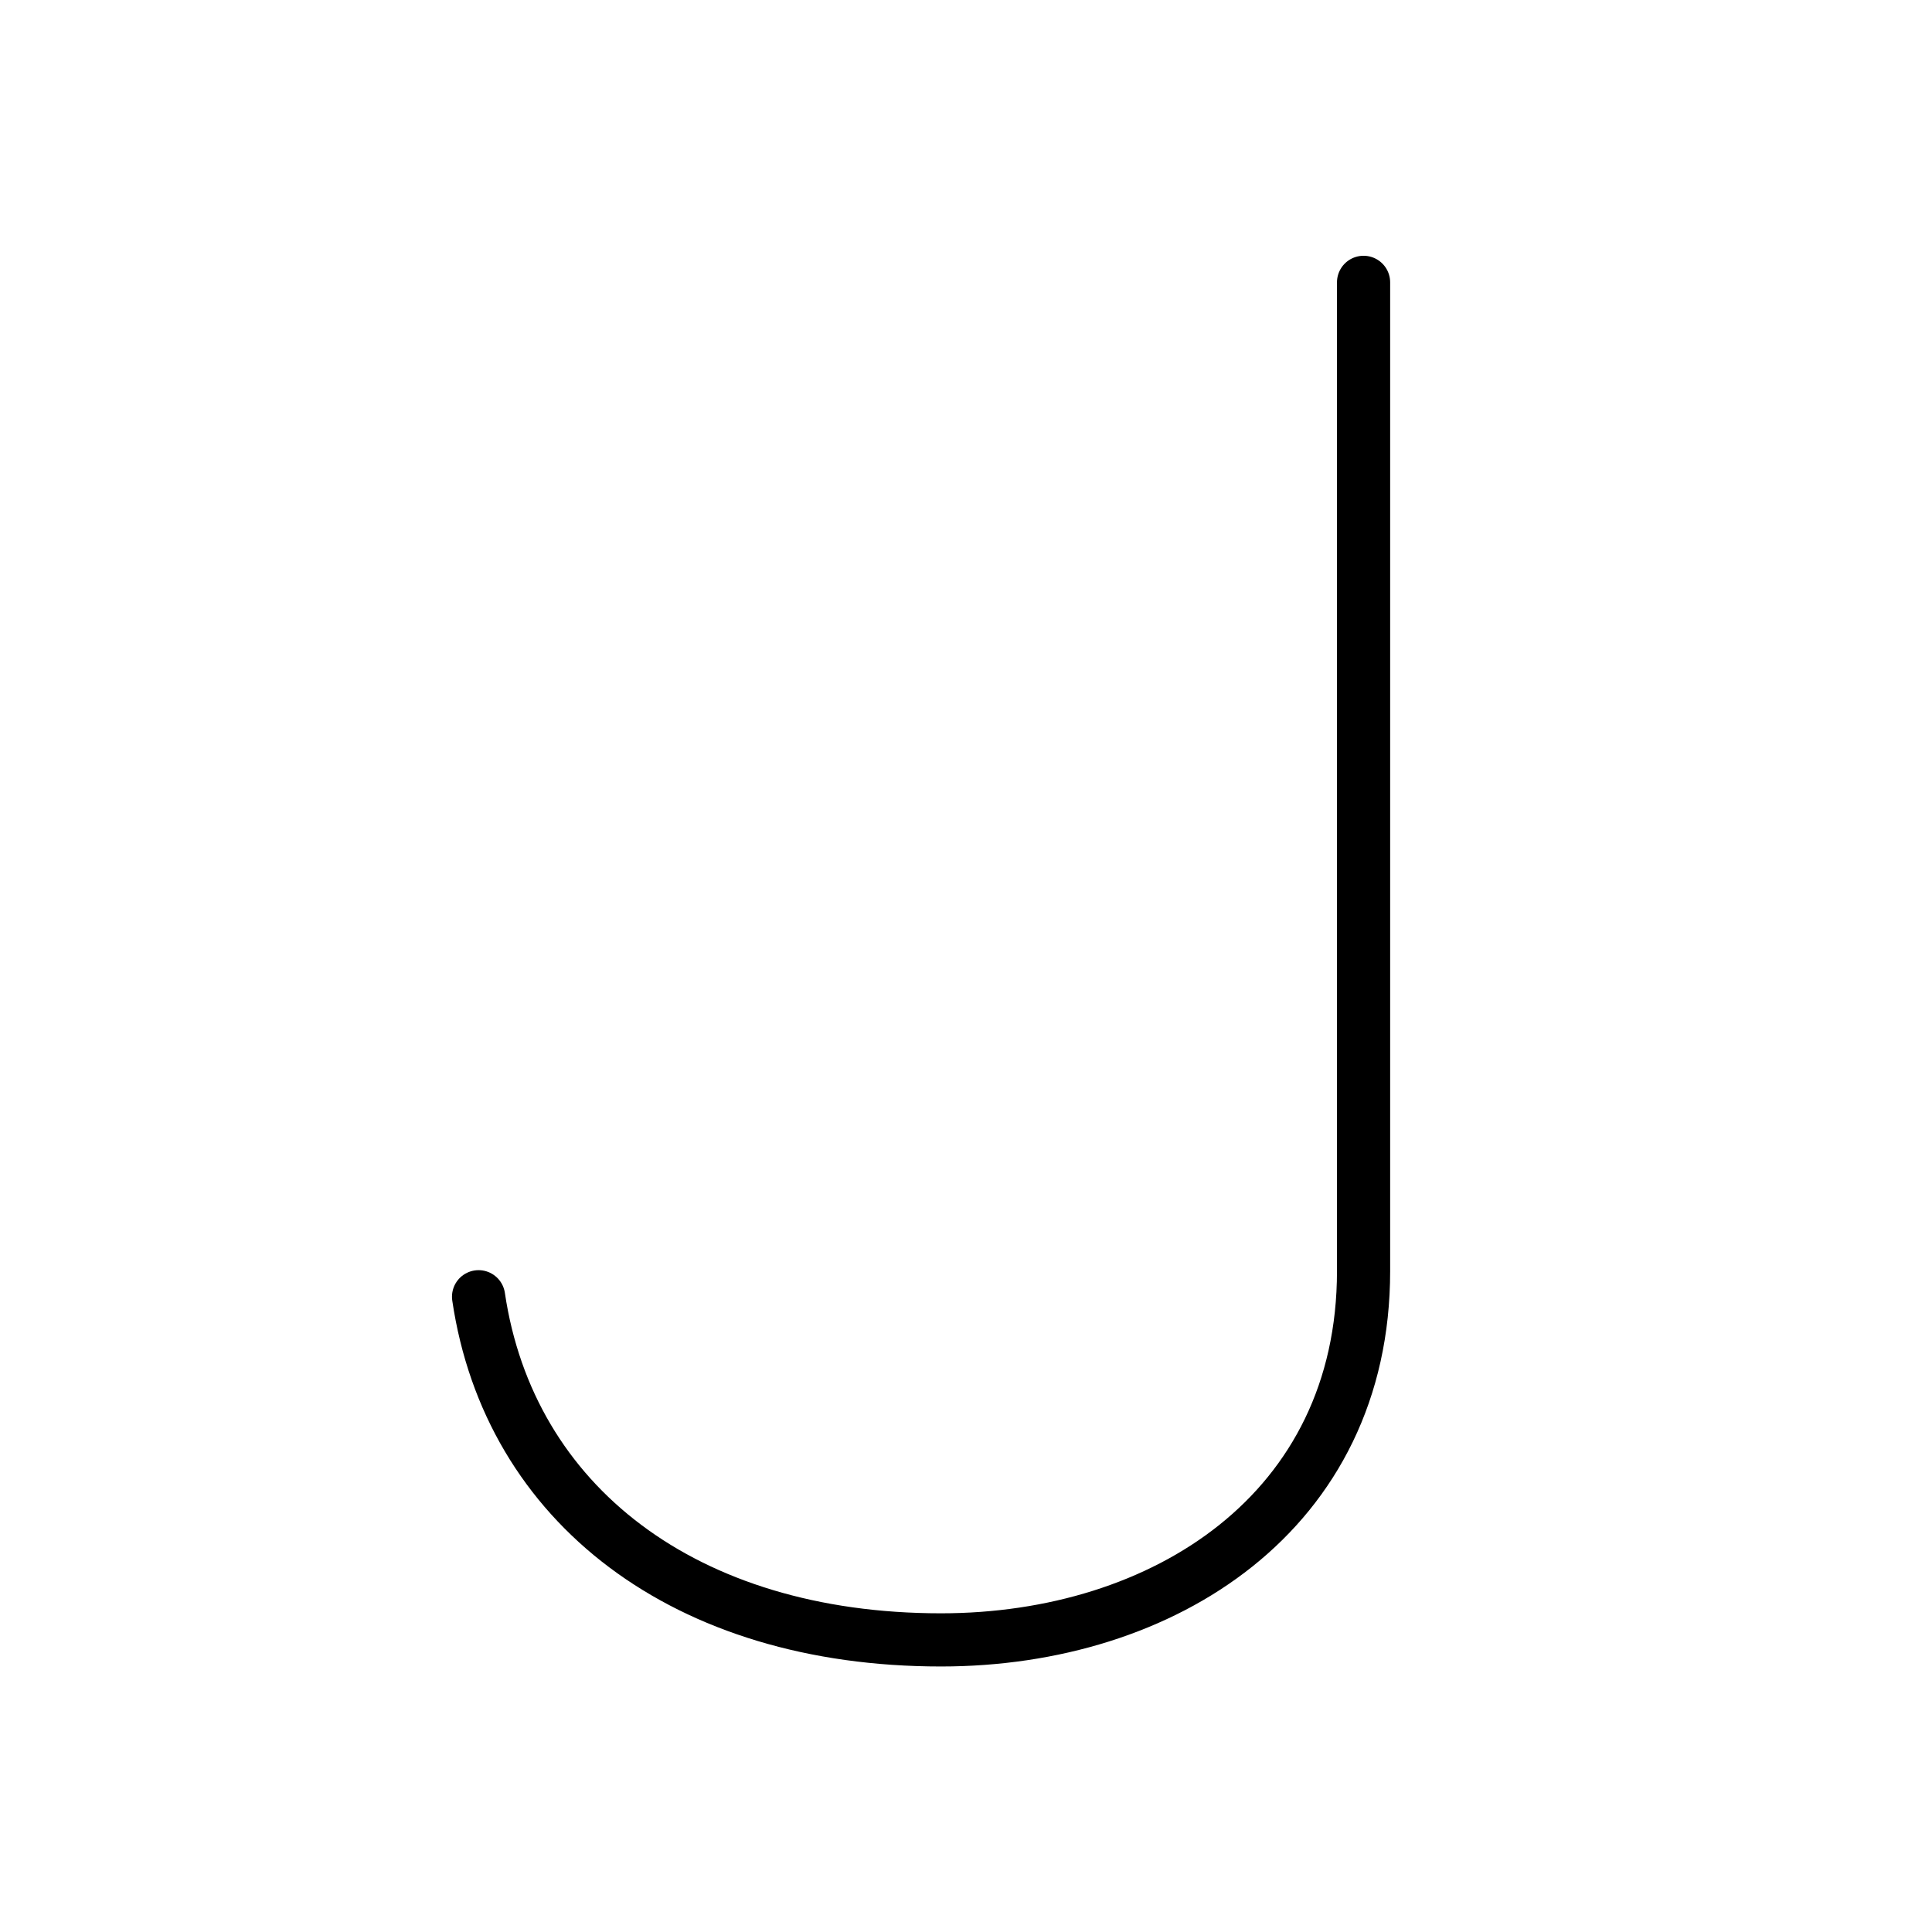 <svg xmlns="http://www.w3.org/2000/svg" width="109" height="109" viewBox="0 0 109 109"><g xmlns:kvg="http://kanjivg.tagaini.net" id="kvg:StrokePaths_0ff2a" style="fill:none;stroke:#000000;stroke-width:3;stroke-linecap:round;stroke-linejoin:round;"><g id="kvg:0ff2a"><path id="kvg:0ff2a-s1" d="M76.93,15.93c0,5.92,0,49.86,0,55.78c0,13.58-11.27,20.81-23.84,20.81c-14.45,0-24.36-7.66-26.09-19.36"/></g></g></svg>